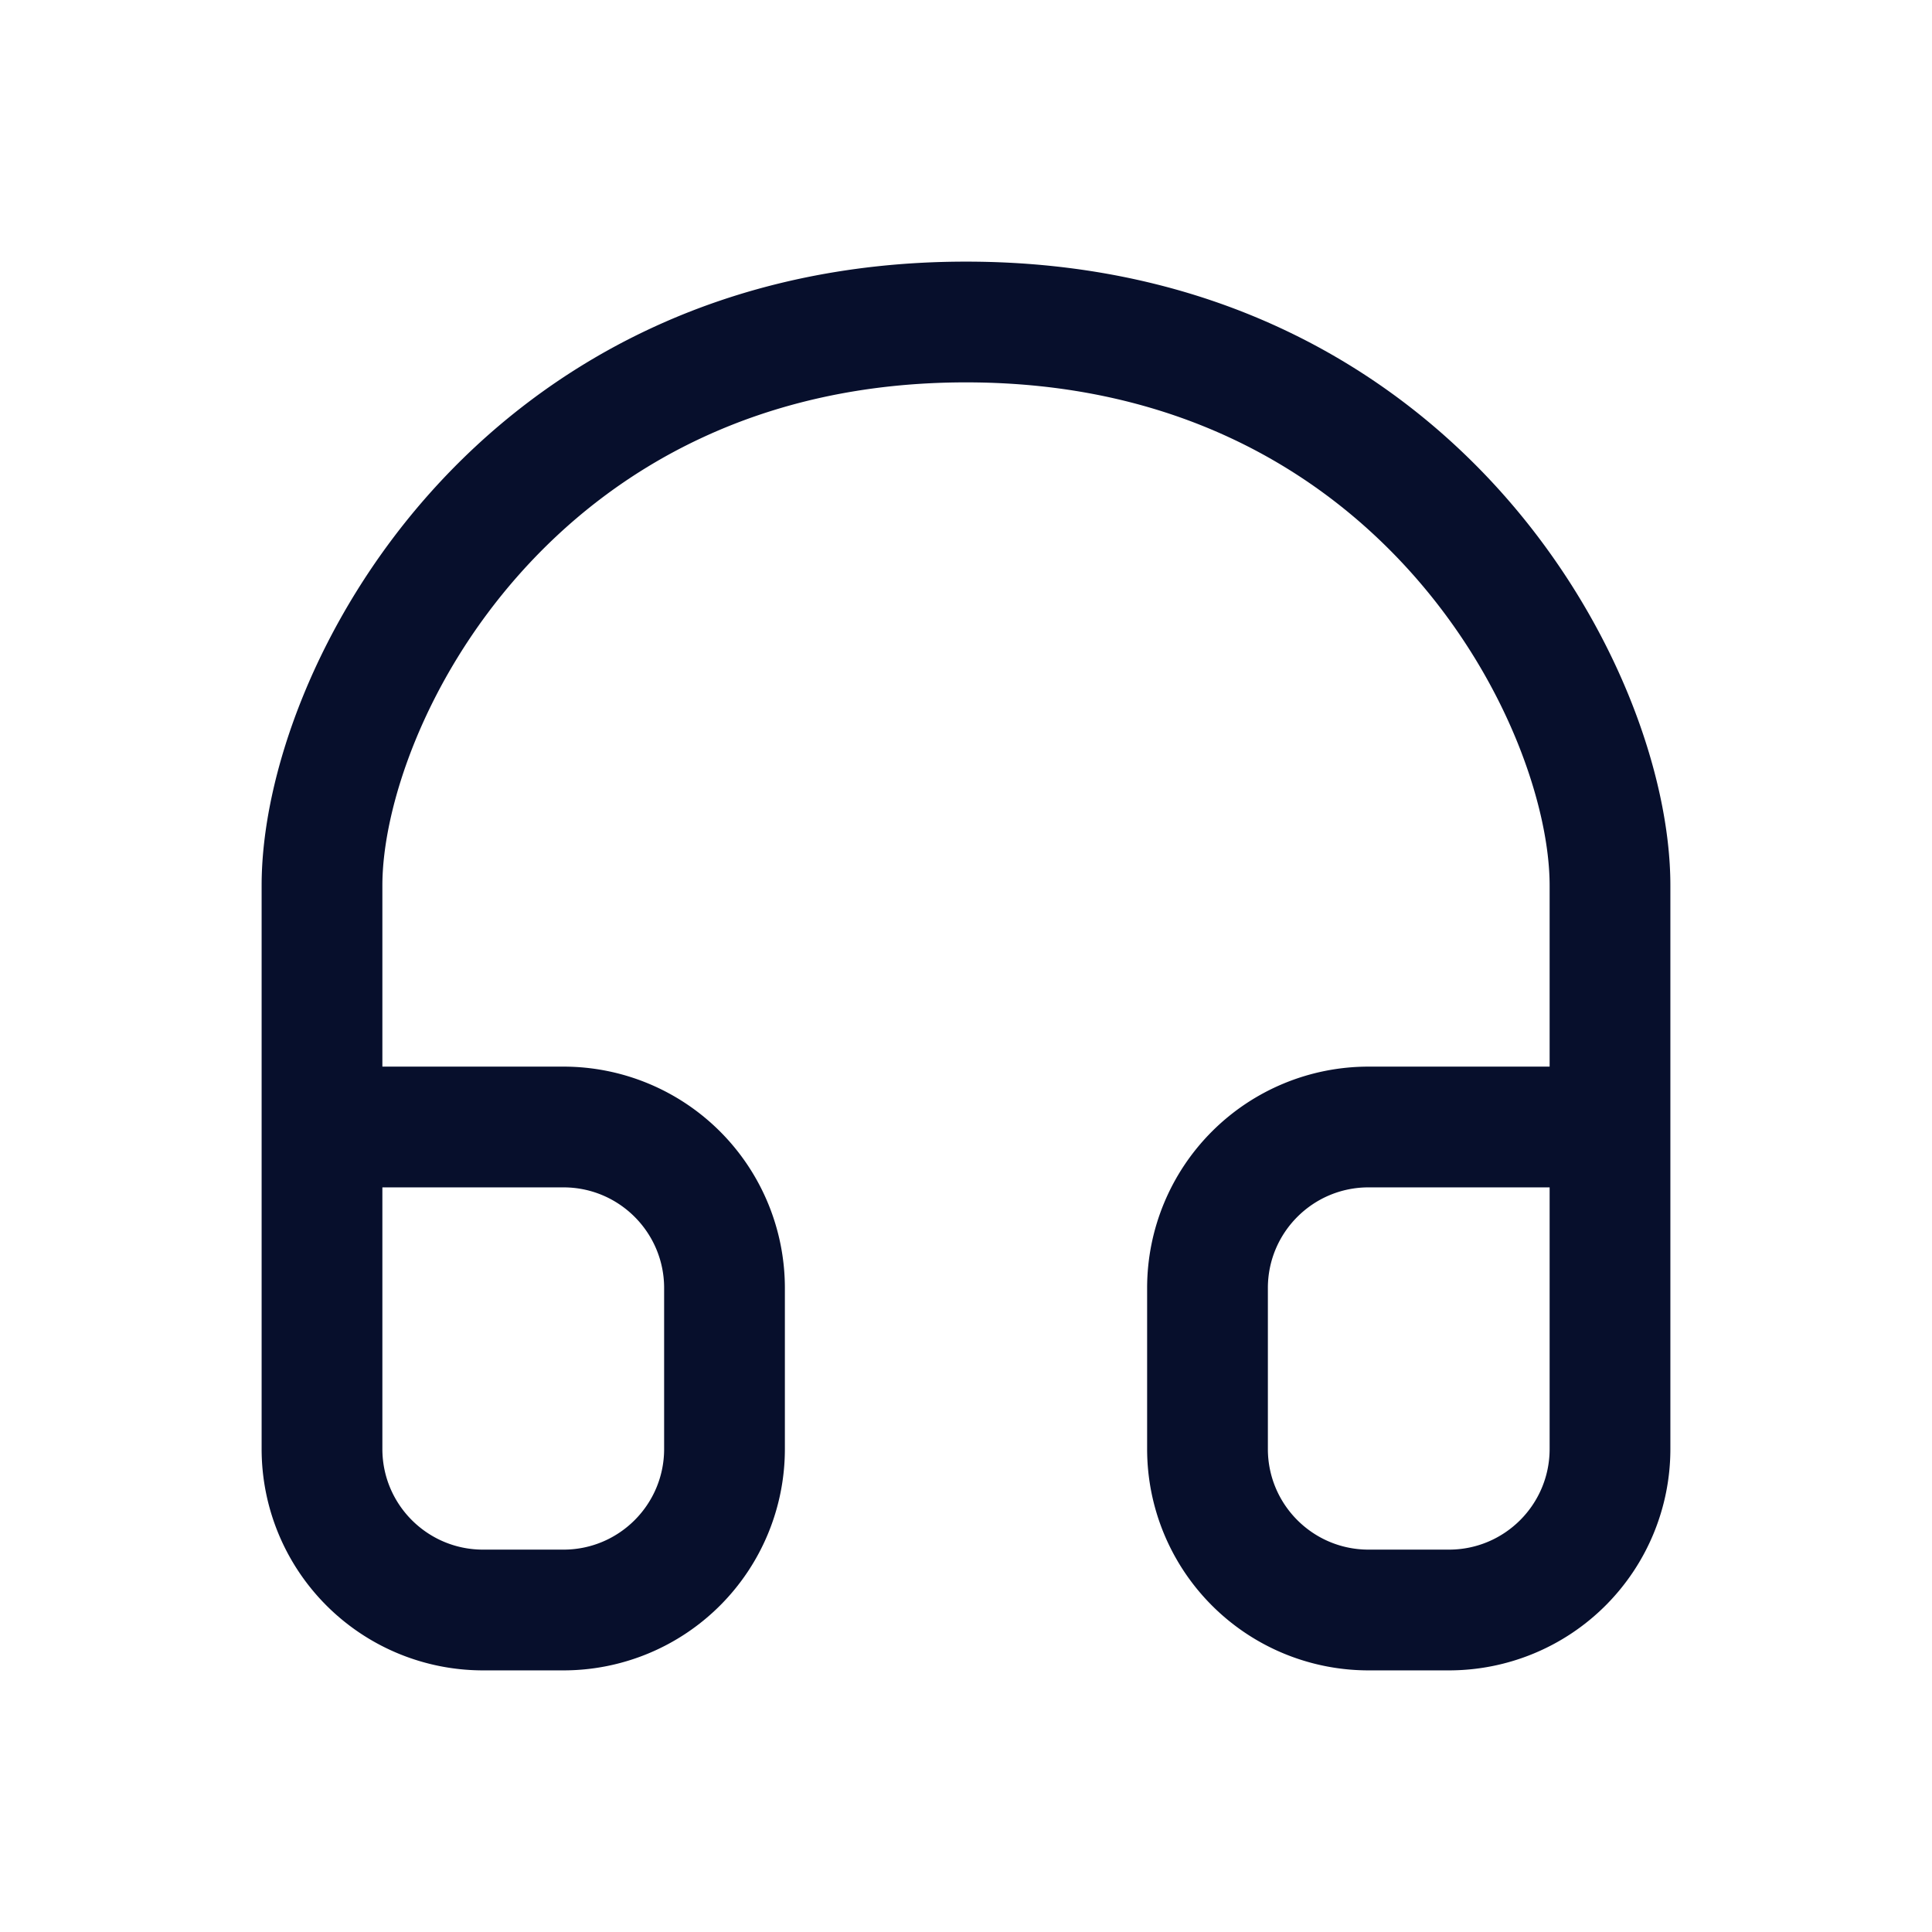 <svg xmlns="http://www.w3.org/2000/svg" width="24" height="24" viewBox="0 0 24 24" fill="none"><path fill-rule="evenodd" clip-rule="evenodd" d="M6.46 7.124C5.265 8.464 4.75 10.042 4.75 11v2.25H7A2.75 2.75 0 0 1 9.75 16v2A2.75 2.75 0 0 1 7 20.75H6A2.75 2.75 0 0 1 3.25 18v-7c0-1.375.685-3.298 2.09-4.874C6.77 4.522 8.968 3.25 12 3.25s5.23 1.272 6.66 2.876c1.405 1.576 2.09 3.499 2.09 4.874v7A2.75 2.75 0 0 1 18 20.75h-1A2.75 2.75 0 0 1 14.25 18v-2A2.75 2.75 0 0 1 17 13.25h2.25V11c0-.958-.515-2.536-1.71-3.876C16.37 5.812 14.57 4.75 12 4.75S7.63 5.812 6.46 7.124m12.79 7.626H17c-.69 0-1.25.56-1.25 1.25v2c0 .69.56 1.25 1.25 1.25h1c.69 0 1.25-.56 1.25-1.25zm-14.5 0V18c0 .69.56 1.25 1.25 1.25h1c.69 0 1.25-.56 1.25-1.25v-2c0-.69-.56-1.25-1.25-1.25z" fill="#070F2C"/></svg>